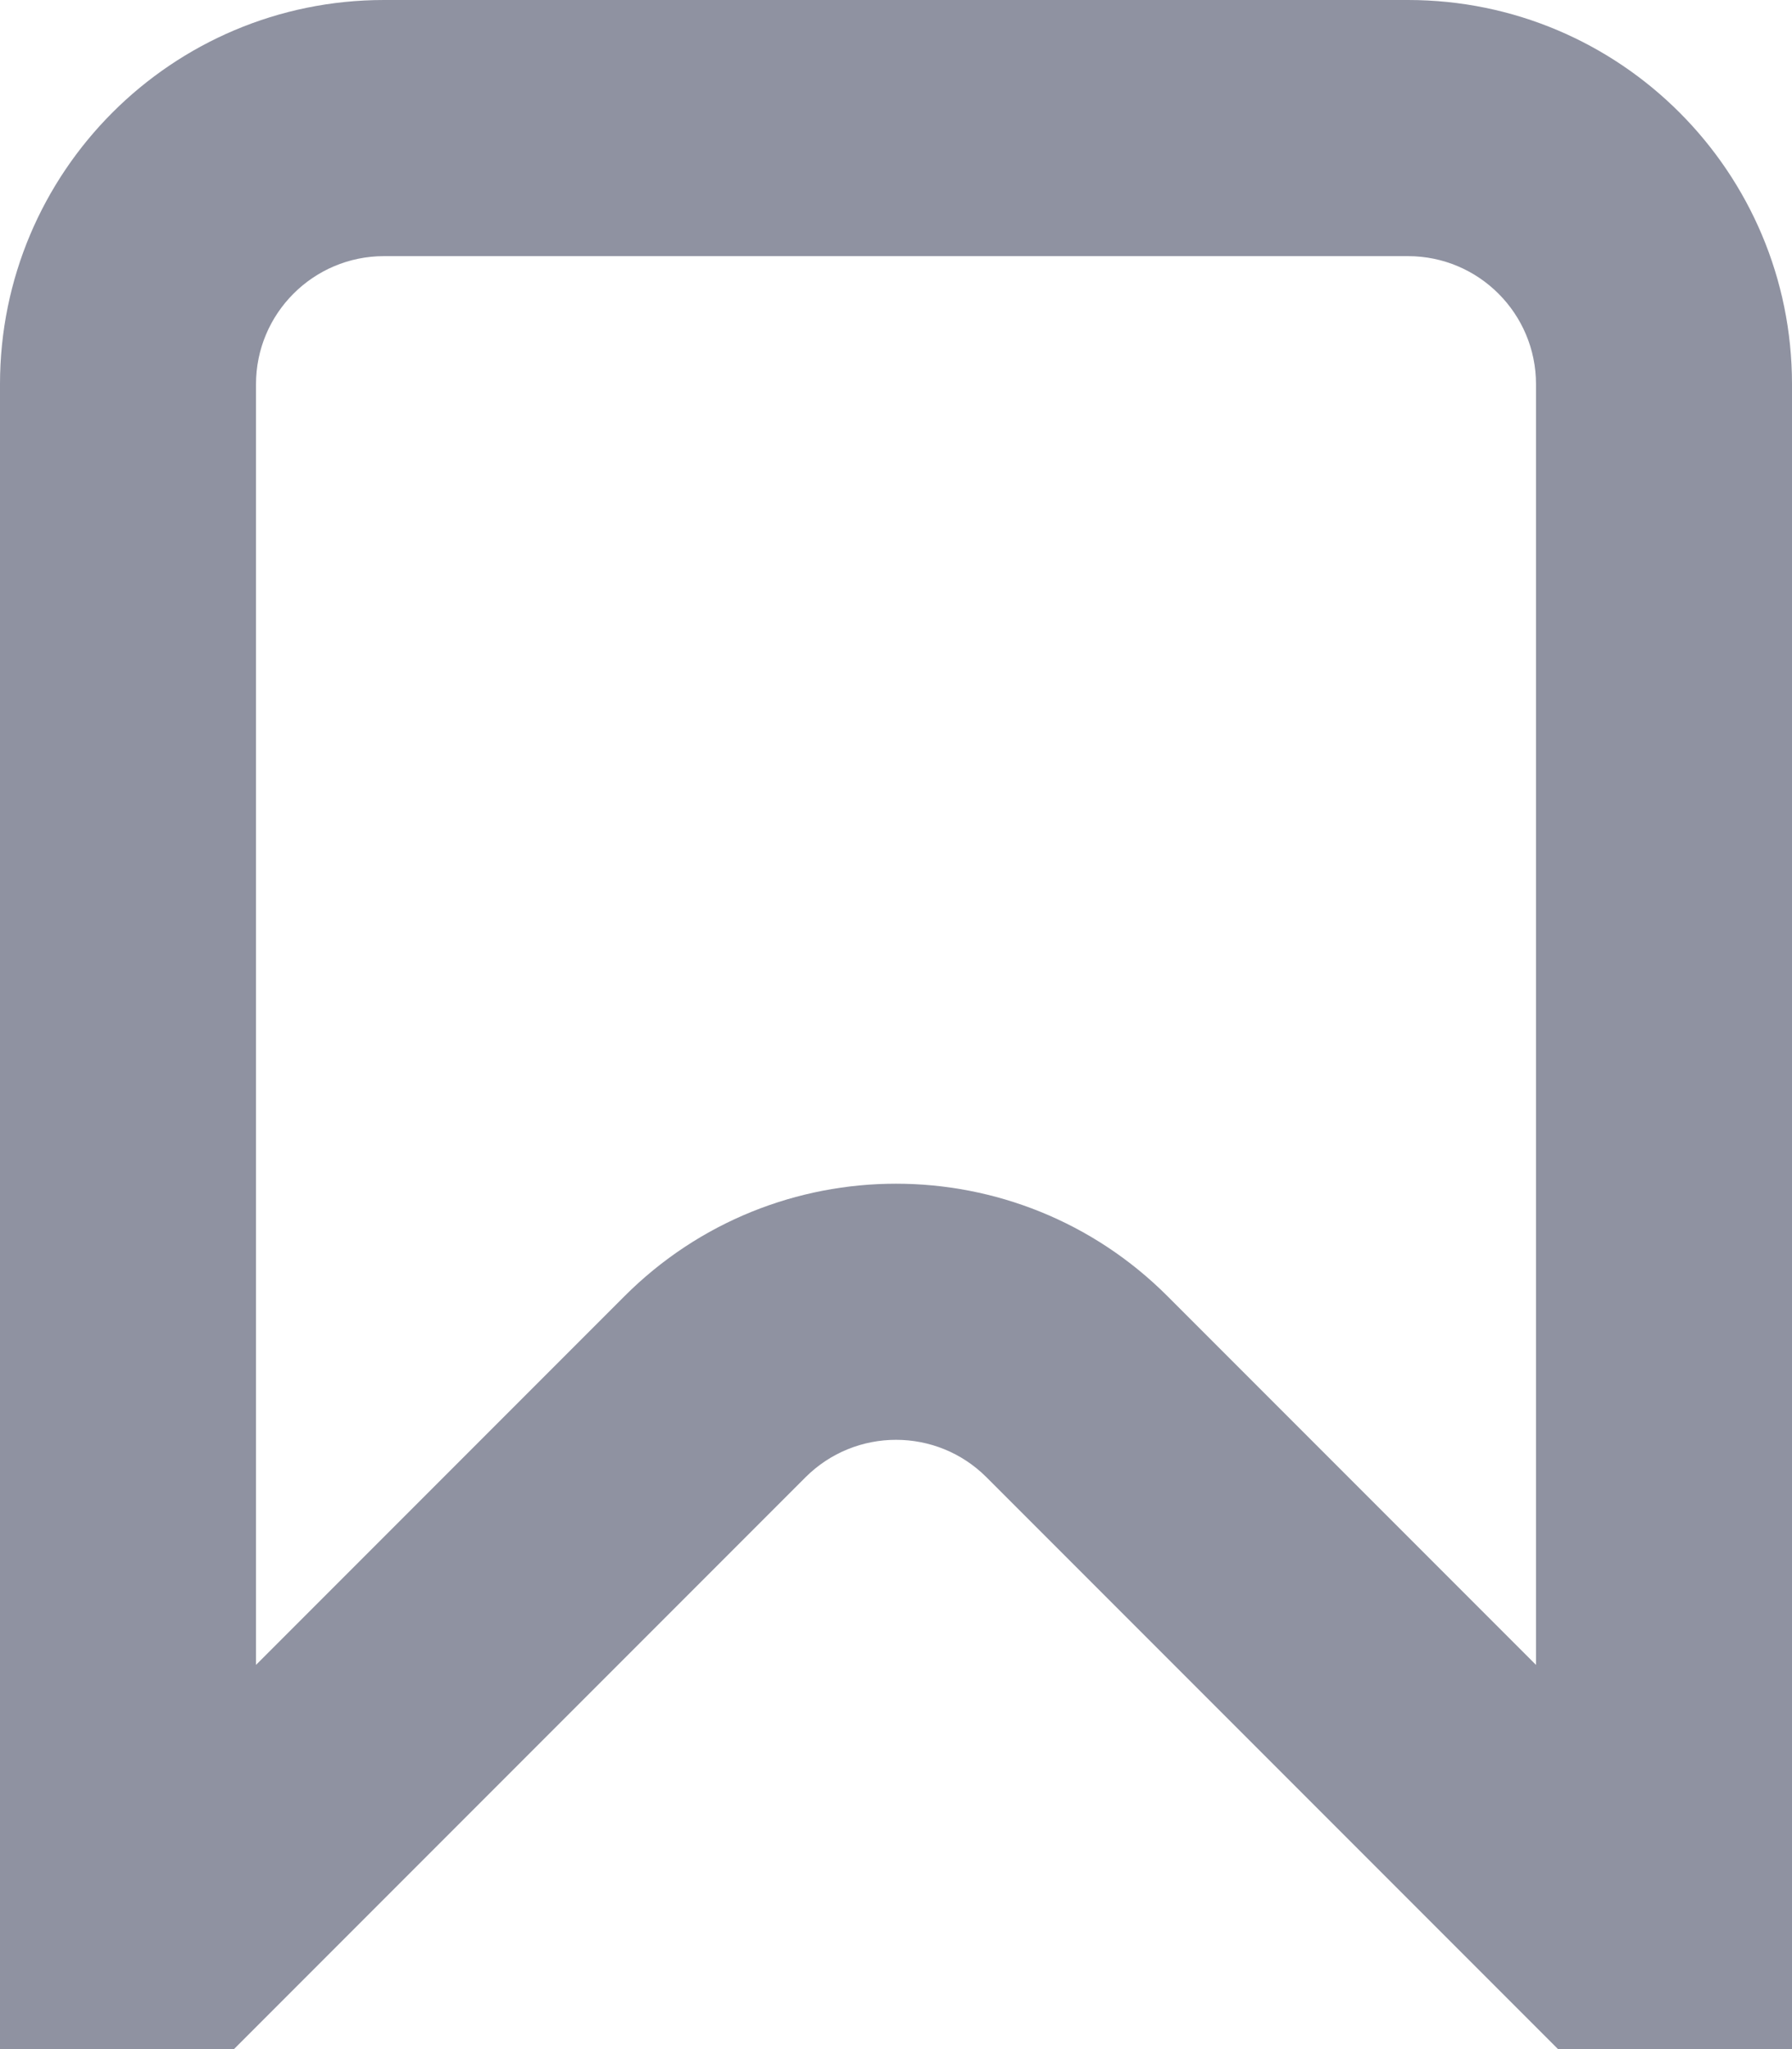 <svg width="14" height="16" viewBox="0 0 14 16" fill="none" xmlns="http://www.w3.org/2000/svg">
<path fill-rule="evenodd" clip-rule="evenodd" d="M14 16H12.172L7.707 11.535C7.317 11.145 6.684 11.145 6.293 11.535L1.828 16H0V3C0 1.343 1.343 0 3 0H11C12.657 0 14 1.343 14 3V16ZM12 3C12 2.448 11.552 2 11 2H3C2.448 2 2 2.448 2 3V13L4.879 10.121C6.05 8.95 7.95 8.95 9.121 10.121L12 13V3Z" fill="#8F92A1"/>
</svg>
